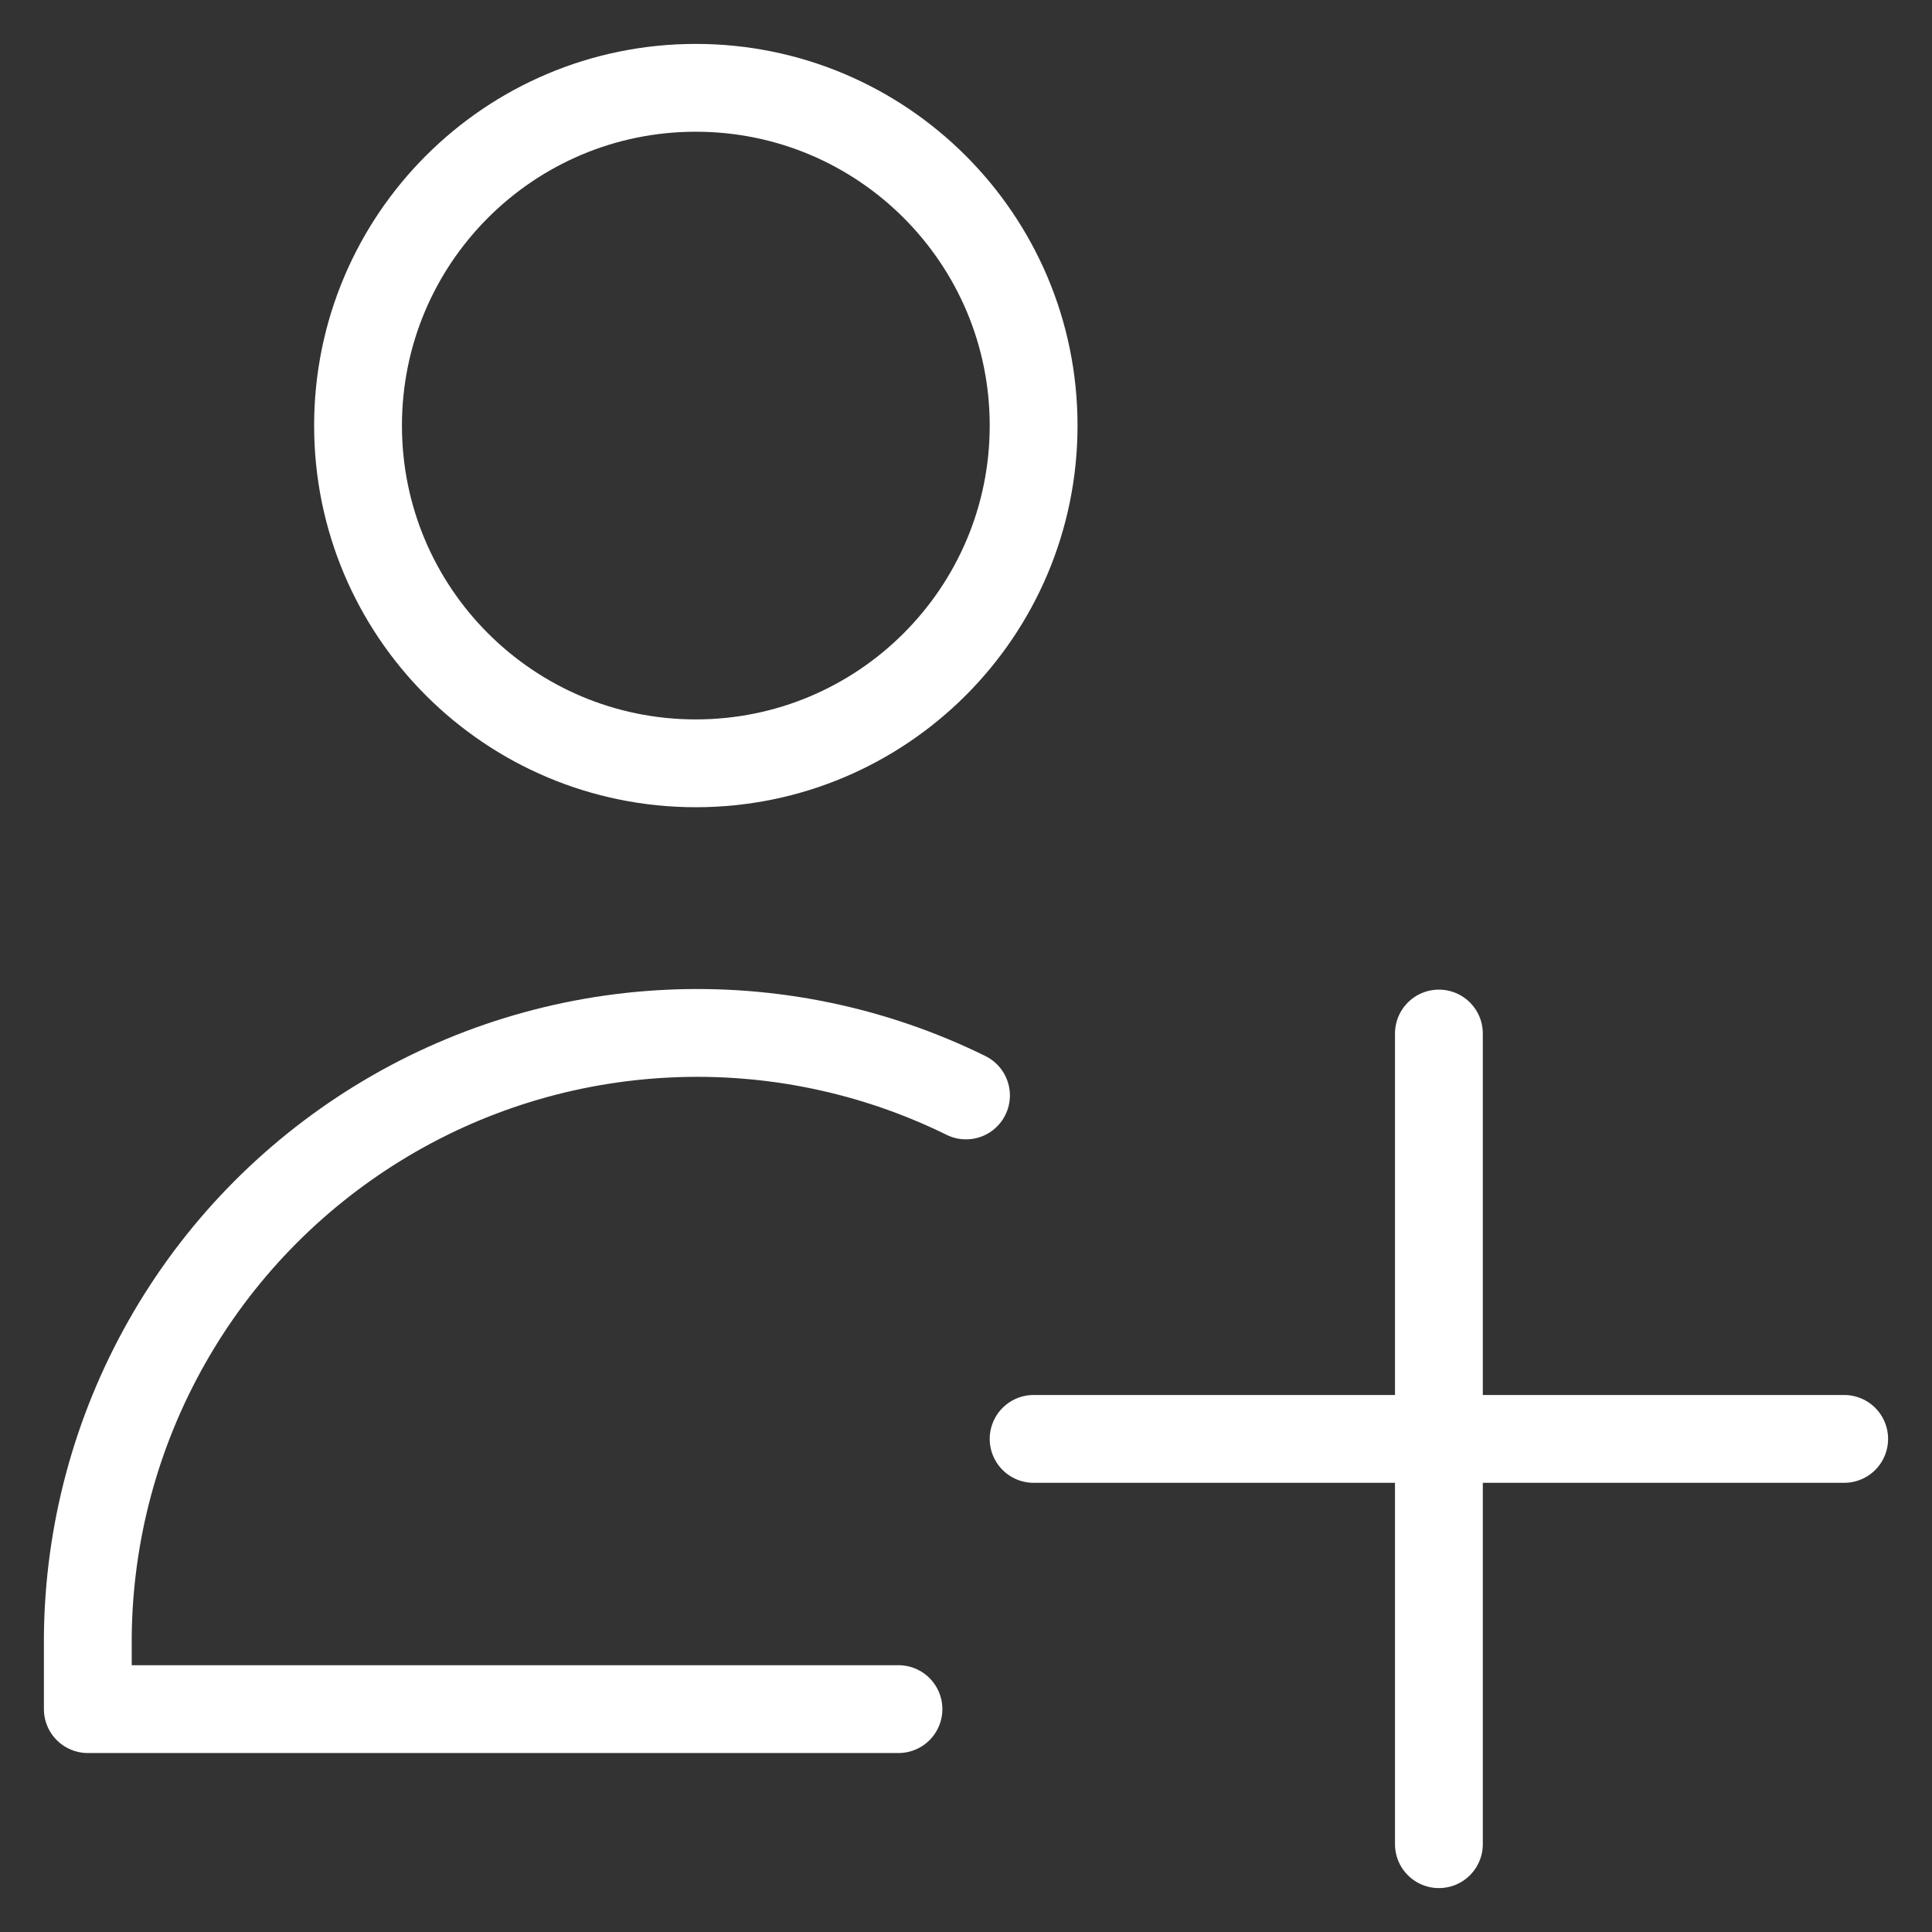 <svg width="22" height="22" viewBox="0 0 22 22" fill="none" xmlns="http://www.w3.org/2000/svg">
<rect x="0" y="0" width="22" height="22" fill="#333333" stroke="none"/>
<path d="M7.923 8.692C10.047 8.692 11.77 6.97 11.77 4.846C11.77 2.722 10.047 1 7.923 1C5.799 1 4.077 2.722 4.077 4.846C4.077 6.97 5.799 8.692 7.923 8.692Z" stroke="white" stroke-linecap="round" stroke-linejoin="round"/>
<path d="M10.231 19.462H1V18.628C1.012 17.455 1.321 16.305 1.899 15.284C2.476 14.263 3.303 13.406 4.302 12.791C5.3 12.176 6.439 11.825 7.61 11.77C8.781 11.714 9.948 11.956 11 12.474" stroke="white" stroke-linecap="round" stroke-linejoin="round"/>
<path d="M16.385 11.769V21" stroke="white" stroke-linecap="round" stroke-linejoin="round"/>
<path d="M11.77 16.385H21" stroke="white" stroke-linecap="round" stroke-linejoin="round"/>
</svg>
